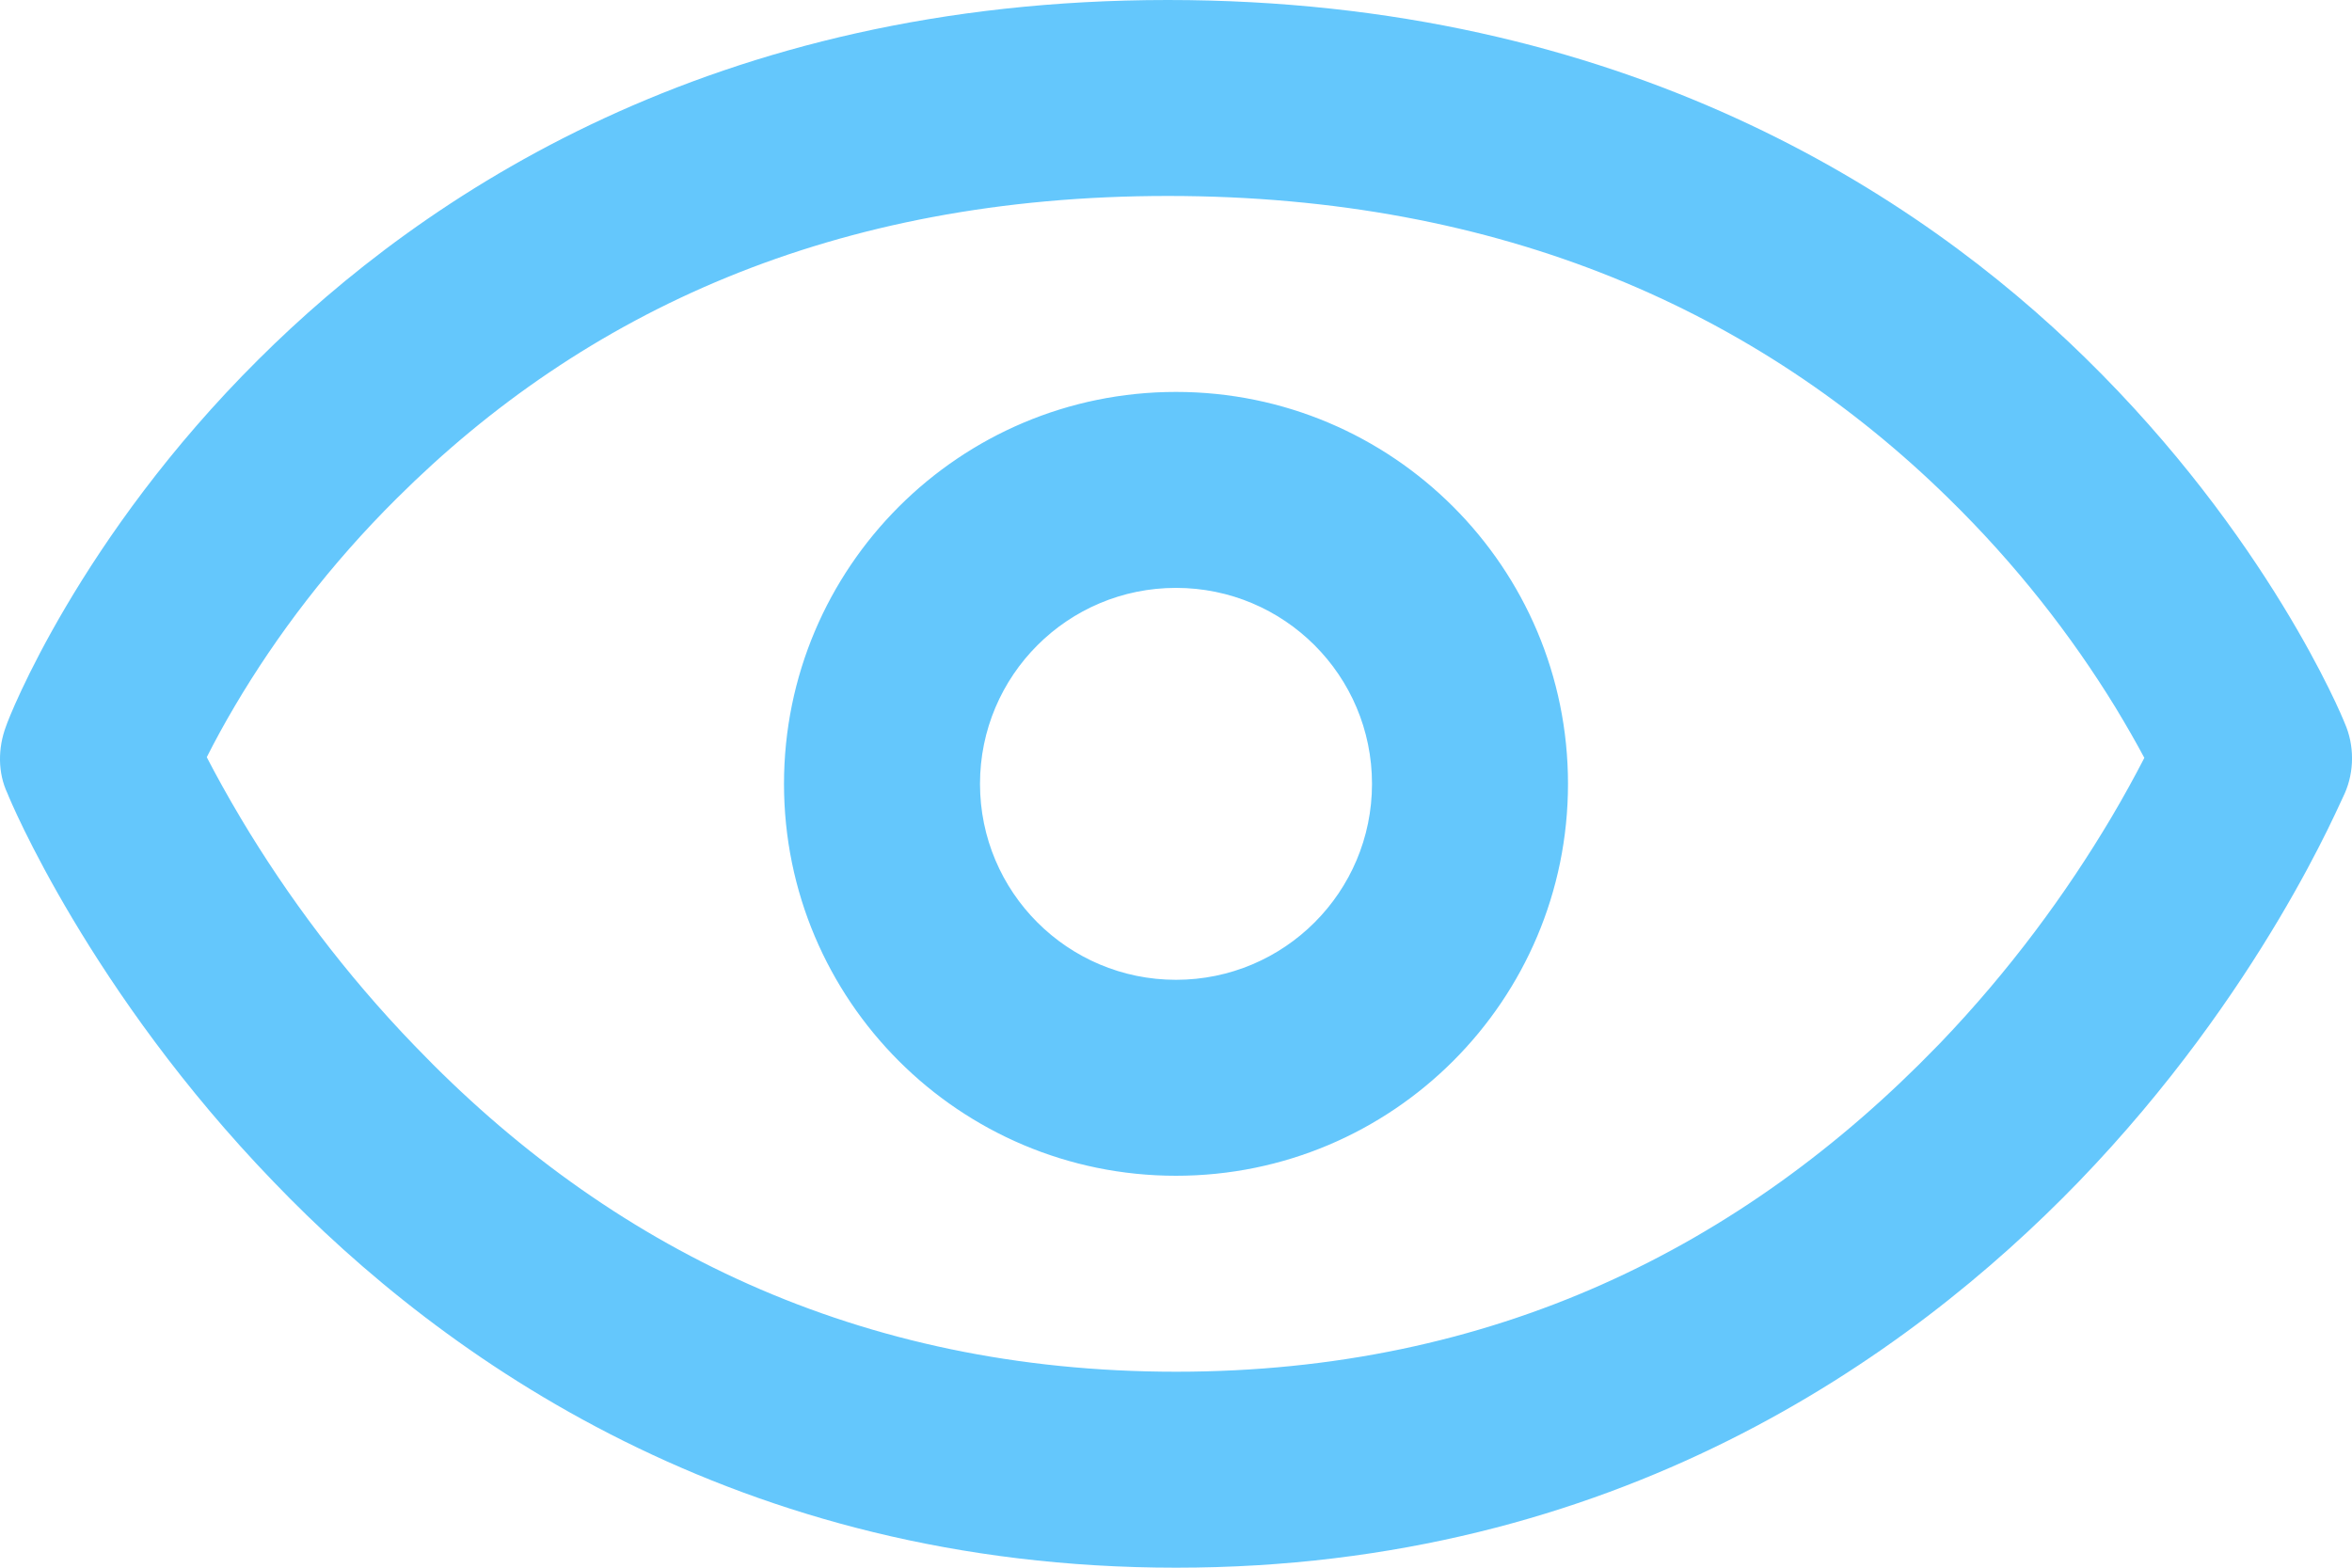 <?xml version="1.0" encoding="UTF-8"?>
<svg width="24px" height="16px" viewBox="0 0 24 16" version="1.1" xmlns="http://www.w3.org/2000/svg" xmlns:xlink="http://www.w3.org/1999/xlink">
    <!-- Generator: sketchtool 49 (51002) - http://www.bohemiancoding.com/sketch -->
    <title>D0D7EB98-FBFB-4C6F-A45E-9181EC184C4A</title>
    <desc>Created with sketchtool.</desc>
    <defs></defs>
    <g id="Home" stroke="none" stroke-width="1" fill="none" fill-rule="evenodd">
        <g id="12_Sign-up" transform="translate(-783, -1334)" fill="#64C7FC" fill-rule="nonzero">
            <g id="1-st-Screen">
                <g id="Pop-Up-5" transform="translate(445, 1238)">
                    <g id="Field-1" transform="translate(40, 80)">
                        <path d="M300.793,28.063 C298.921,26.125 298.104,24.171 298.076,24.097 C297.977,23.888 297.977,23.635 298.062,23.411 C298.09,23.322 298.808,21.487 300.638,19.668 C302.314,17.998 305.27,16 309.916,16 C314.563,16 317.576,17.983 319.279,19.653 C321.138,21.472 321.898,23.307 321.926,23.381 C322.025,23.605 322.025,23.873 321.926,24.097 C321.884,24.171 321.081,26.125 319.209,28.063 C317.477,29.853 314.478,32 310.001,32 C305.524,32 302.525,29.868 300.793,28.063 Z M319.584,23.216 C319.138,22.489 318.572,21.759 317.879,21.082 C315.949,19.19 313.337,18 309.916,18 C306.511,18 303.959,19.182 302.048,21.087 C301.371,21.759 300.822,22.484 300.396,23.206 C300.286,23.392 300.191,23.567 300.11,23.728 C300.199,23.901 300.32,24.121 300.46,24.356 C300.933,25.148 301.523,25.94 302.232,26.674 C304.204,28.729 306.761,30 310.001,30 C313.232,30 315.781,28.729 317.77,26.674 C317.789,26.654 317.789,26.654 317.808,26.635 C318.502,25.909 319.078,25.129 319.544,24.344 C319.672,24.128 319.783,23.925 319.881,23.735 C319.803,23.588 319.701,23.409 319.584,23.216 Z M310,28 C307.791,28 306,26.209 306,24 C306,21.791 307.791,20 310,20 C312.209,20 314,21.791 314,24 C314,26.209 312.209,28 310,28 Z M310,26 C311.105,26 312,25.105 312,24 C312,22.895 311.105,22 310,22 C308.895,22 308,22.895 308,24 C308,25.105 308.895,26 310,26 Z" id="icon-eye-open-B"></path>
                    </g>
                </g>
            </g>
        </g>
    </g>
</svg>